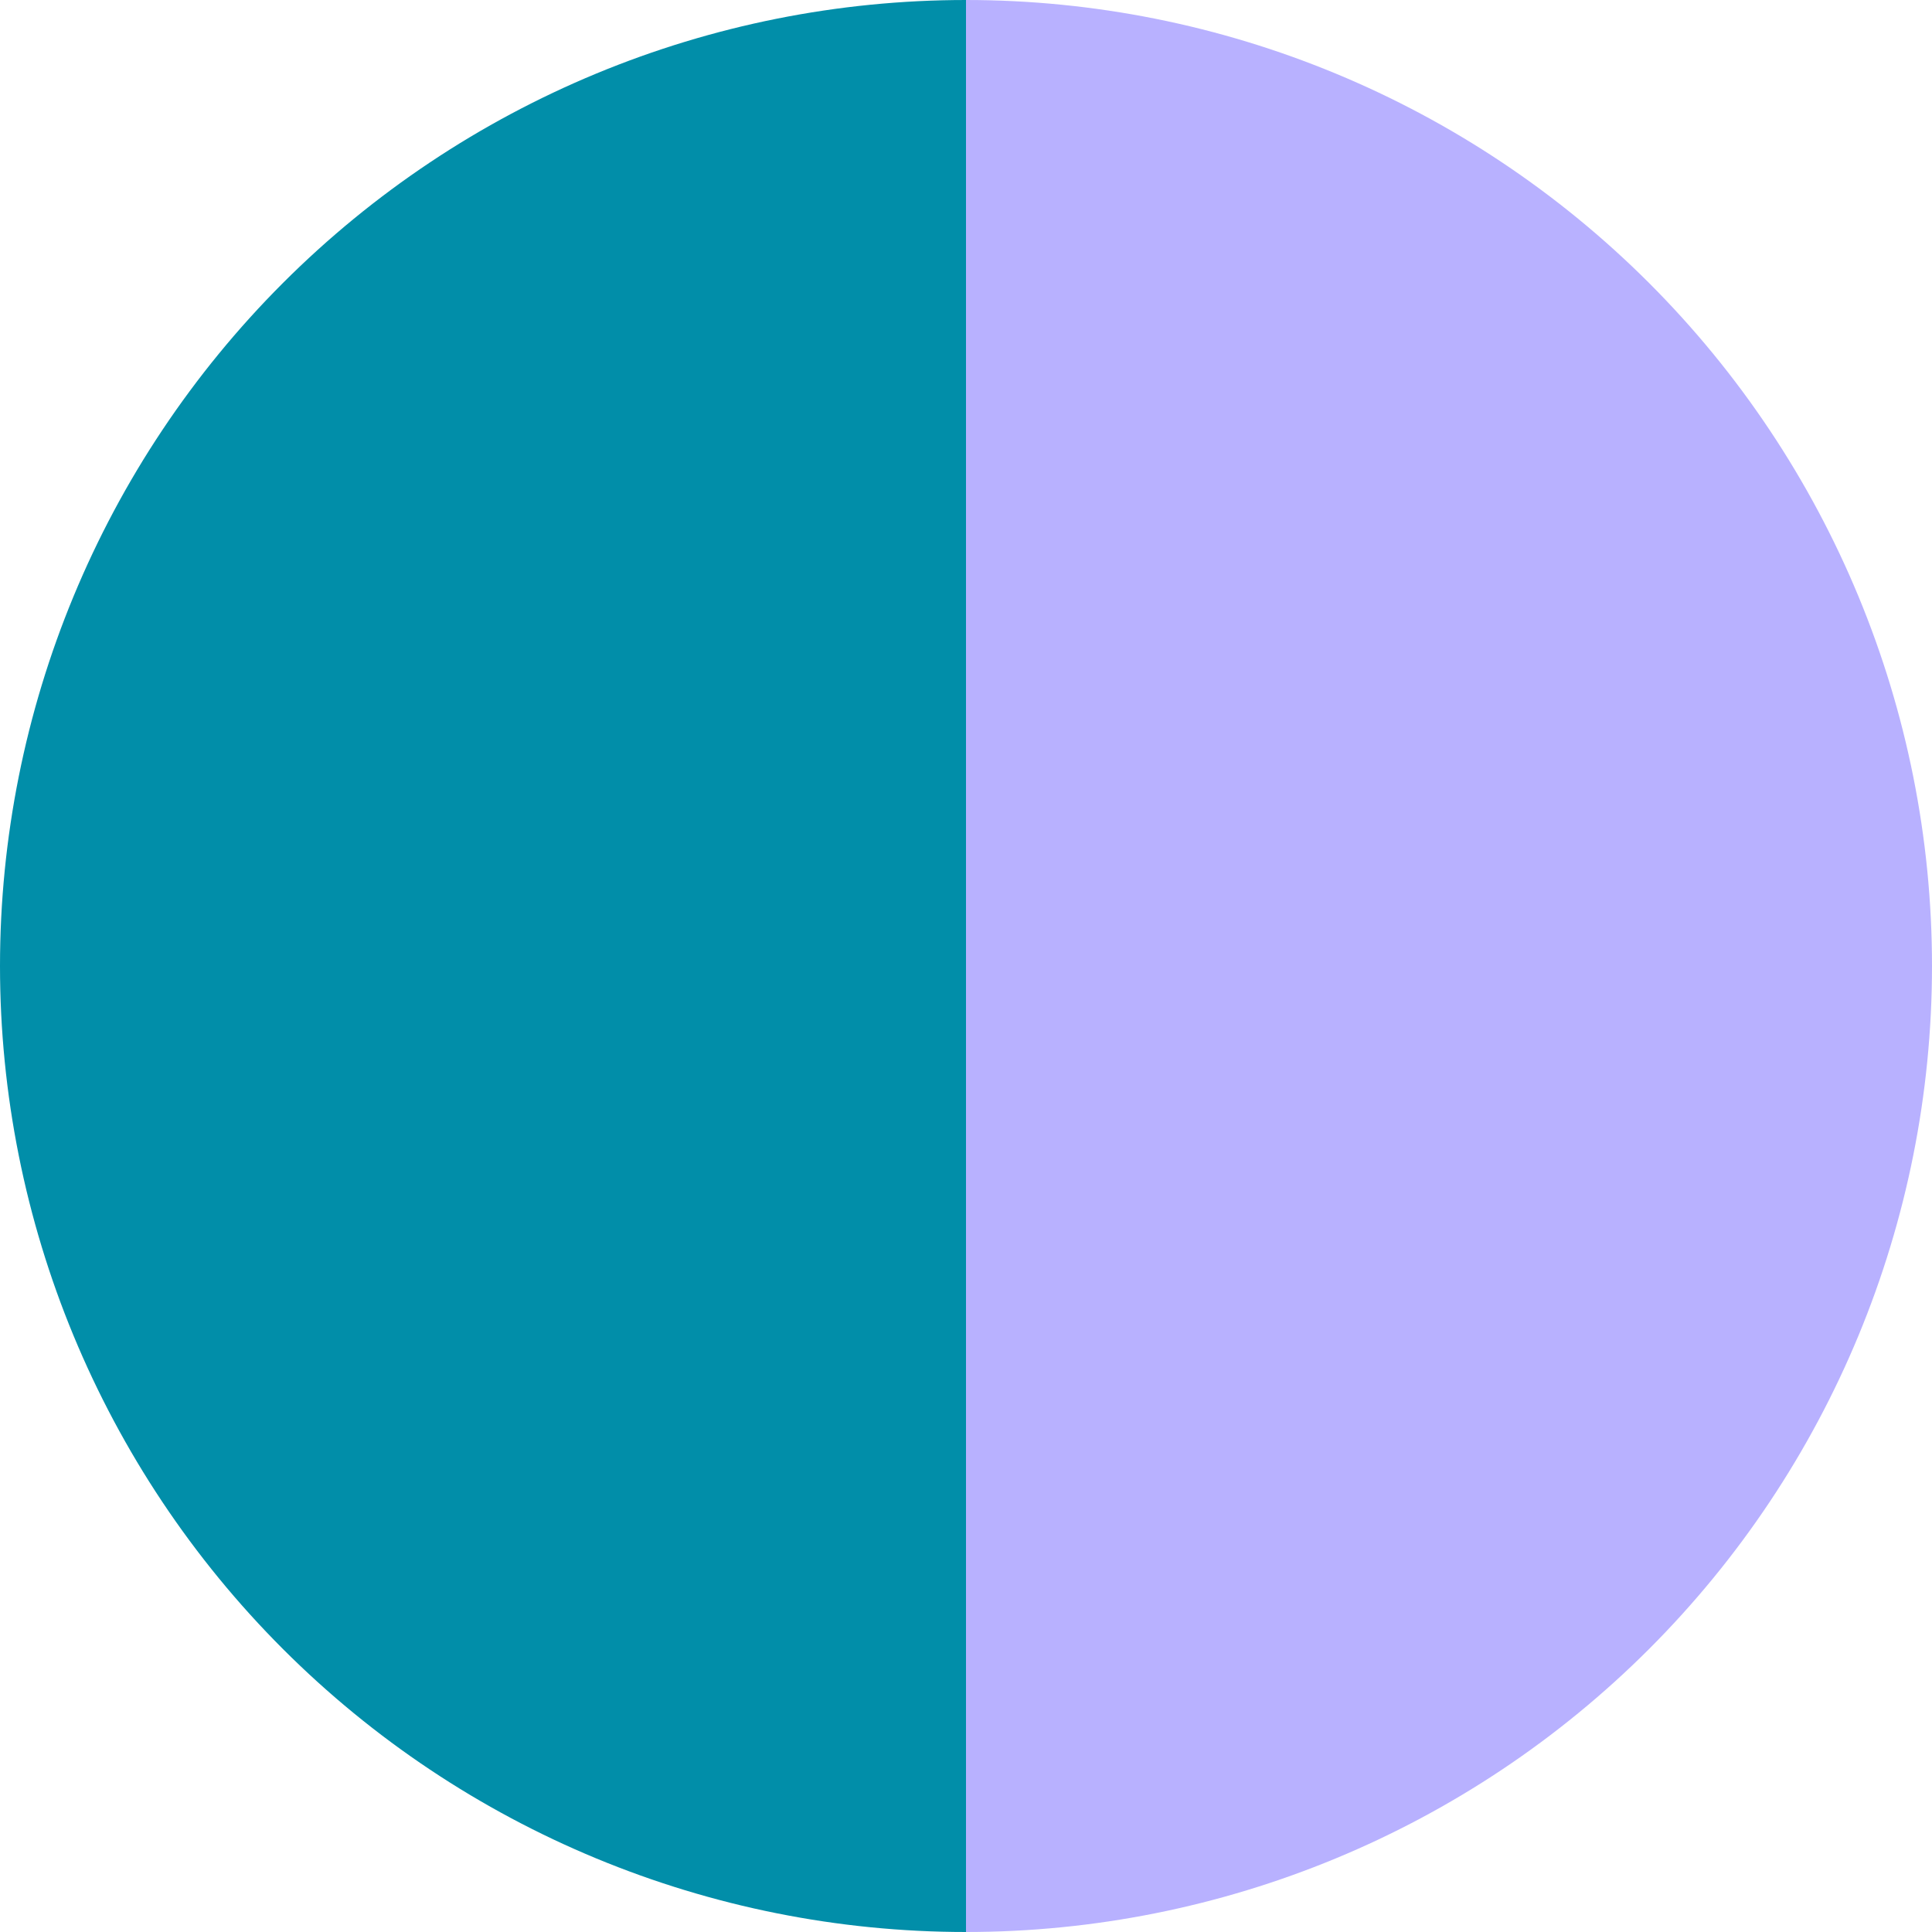 <svg width="26" height="26" viewBox="0 0 26 26" fill="none" xmlns="http://www.w3.org/2000/svg">
<path d="M13 0C9.552 -4.11148e-08 6.246 1.37 3.808 3.808C1.37 6.246 3.01418e-07 9.552 0 13C-3.01417e-07 16.448 1.37 19.754 3.808 22.192C6.246 24.63 9.552 26 13 26L13 13L13 0Z" fill="#018ea9"/>
<path d="M13 26C16.448 26 19.754 24.63 22.192 22.192C24.63 19.754 26 16.448 26 13C26 9.552 24.63 6.246 22.192 3.808C19.754 1.37 16.448 1.07227e-06 13 7.70853e-07L13 13L13 26Z" fill="#B8B1FF"/>
</svg>
